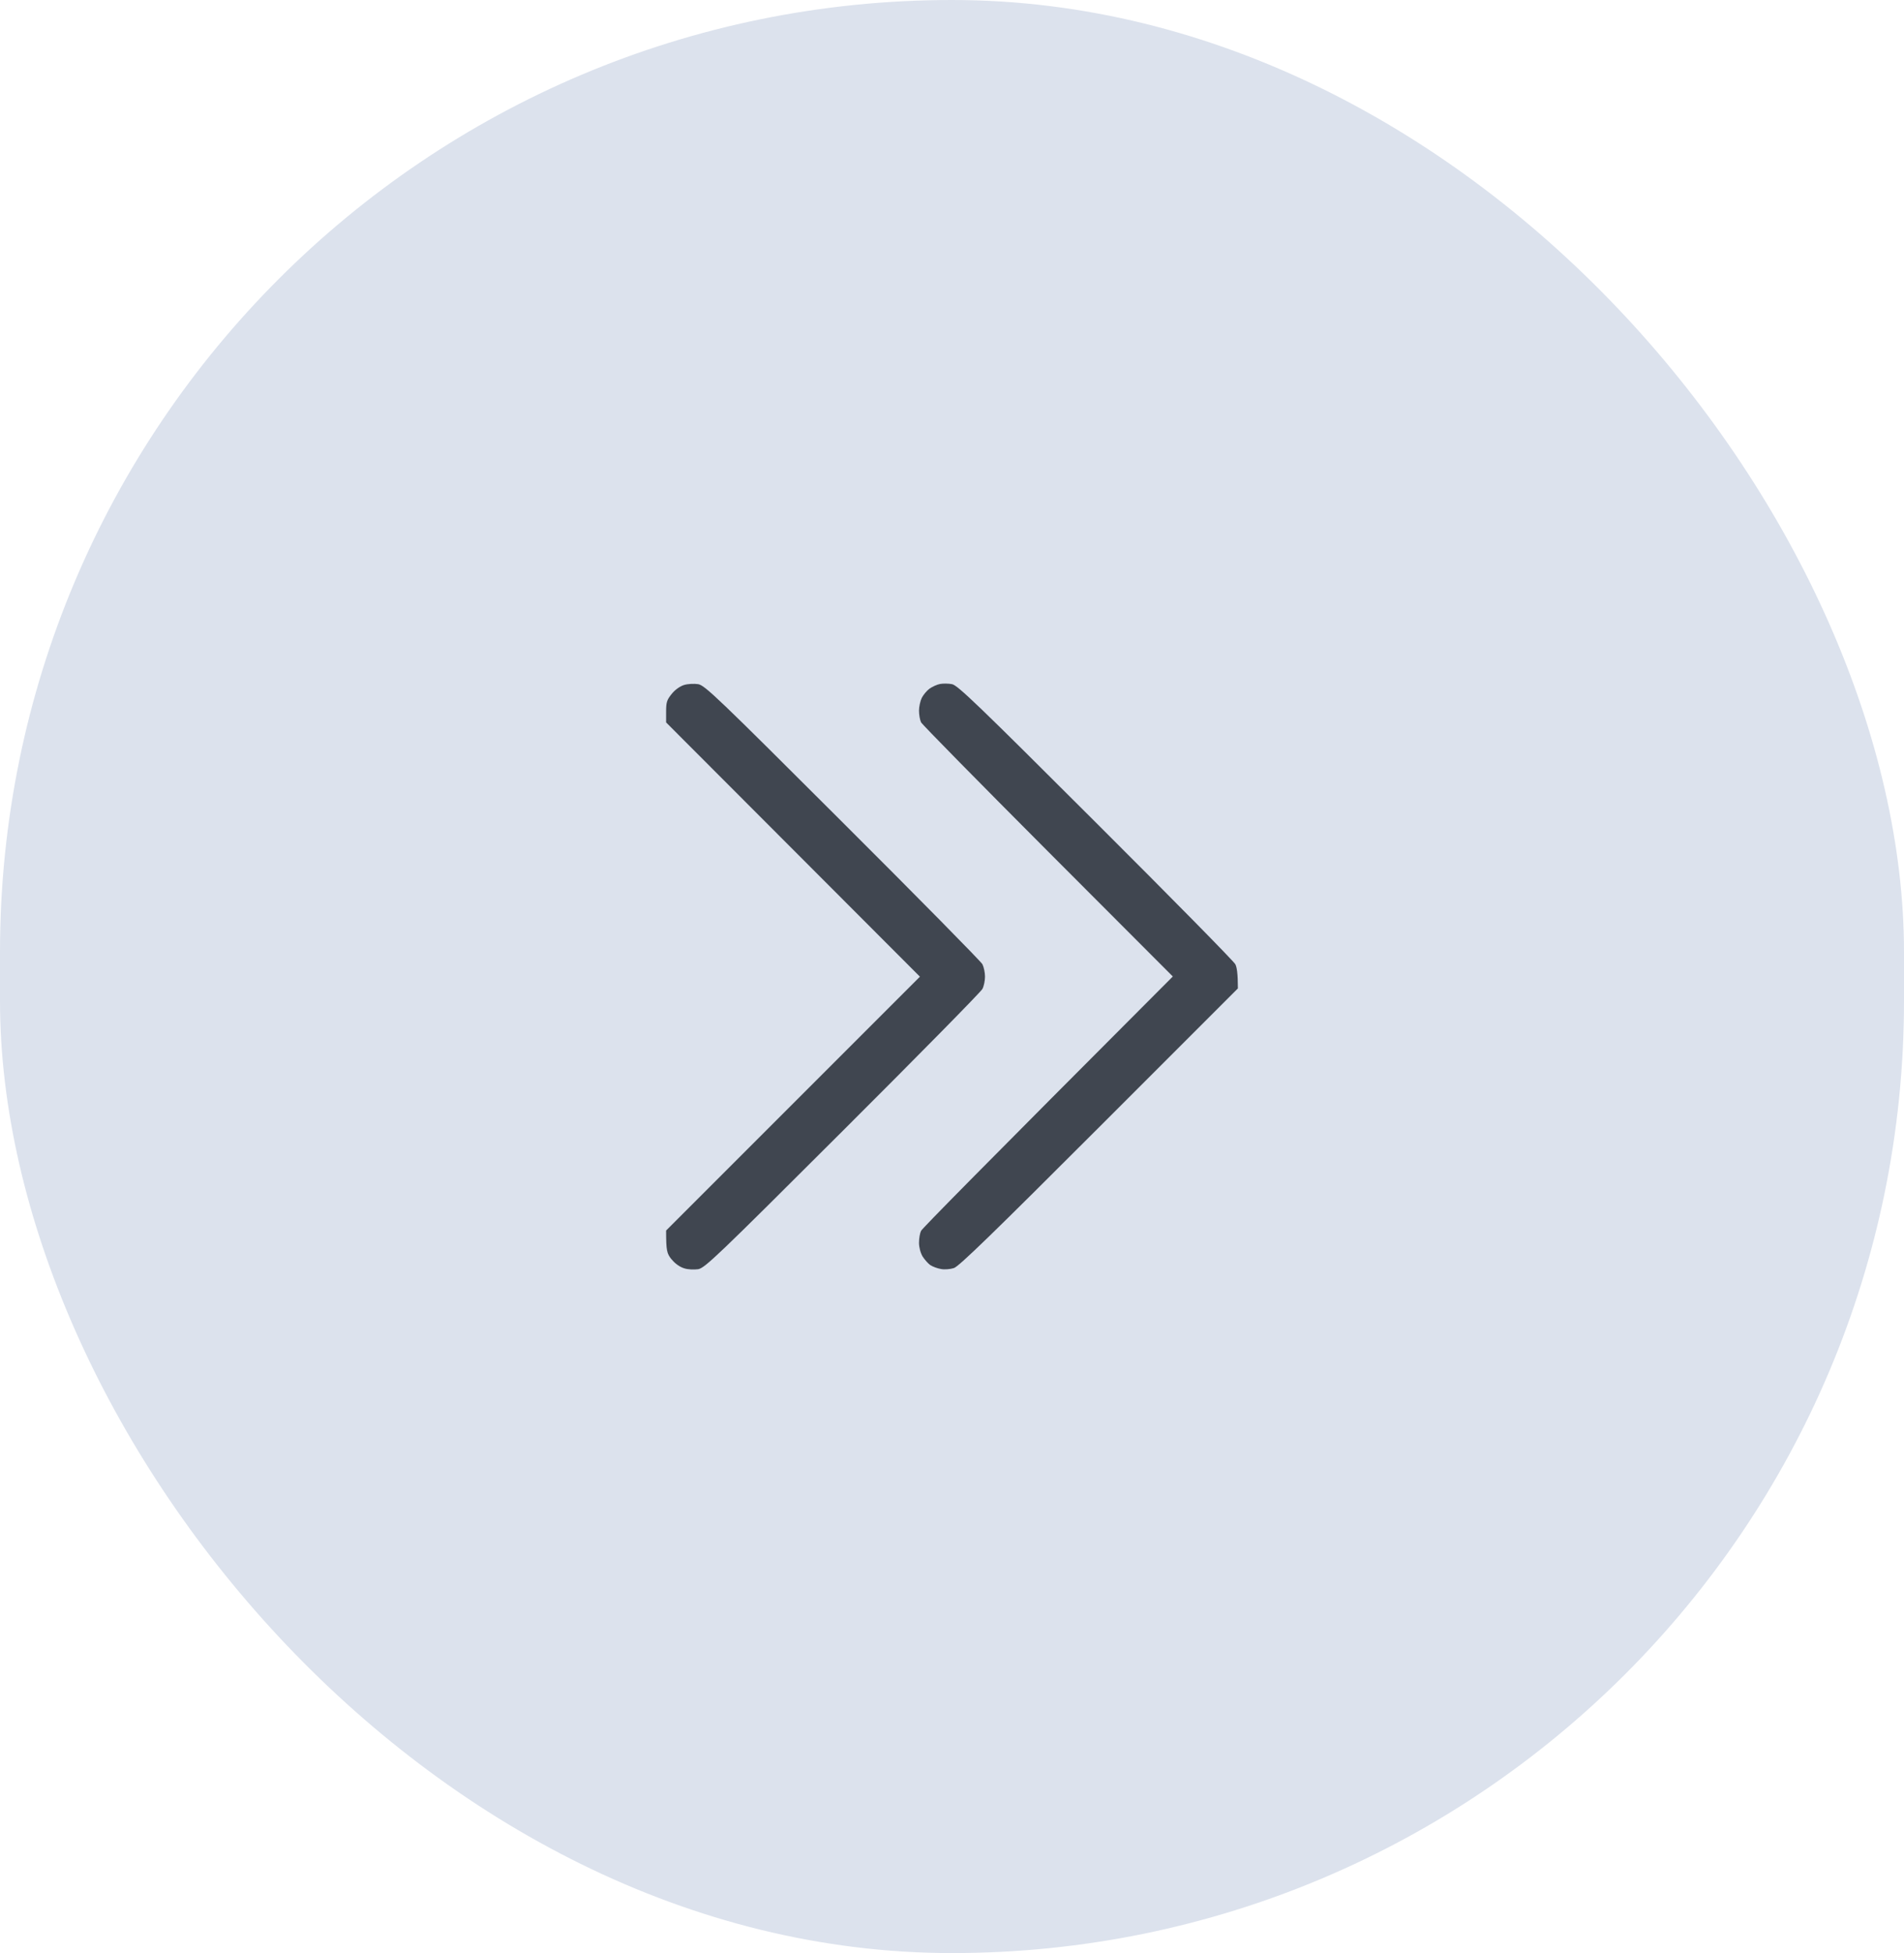 <svg width="39" height="40" viewBox="0 0 39 40" fill="none" xmlns="http://www.w3.org/2000/svg">
<rect width="39" height="40" rx="19.5" fill="#DCE2ED"/>
<path d="M14.012 25.975C13.926 25.949 13.824 25.878 13.757 25.791L13.757 25.795C13.659 25.671 13.644 25.622 13.644 25.202L18.843 20.003L13.644 14.796L13.644 14.575C13.644 14.383 13.659 14.335 13.757 14.214C13.824 14.128 13.926 14.057 14.008 14.03C14.091 14.004 14.218 14 14.301 14.012C14.44 14.038 14.684 14.271 17.259 16.842C18.806 18.385 20.093 19.691 20.123 19.748C20.153 19.808 20.176 19.92 20.176 20.003C20.176 20.085 20.153 20.198 20.123 20.254C20.093 20.314 18.806 21.621 17.259 23.164C14.684 25.735 14.44 25.968 14.301 25.994C14.218 26.005 14.091 26.002 14.012 25.975Z" fill="#404650"/>
<path d="M19.057 25.911C19.012 25.881 18.941 25.799 18.899 25.735C18.854 25.66 18.824 25.544 18.824 25.453C18.824 25.363 18.843 25.255 18.866 25.209C18.888 25.161 20.059 23.971 24.023 19.999L21.467 17.439C20.059 16.027 18.888 14.838 18.866 14.793C18.843 14.744 18.824 14.639 18.824 14.556C18.824 14.473 18.851 14.353 18.881 14.293C18.911 14.233 18.982 14.147 19.038 14.105C19.098 14.064 19.192 14.019 19.256 14.008C19.316 13.997 19.429 13.997 19.5 14.012C19.613 14.03 20.056 14.458 22.439 16.838C23.986 18.381 25.273 19.688 25.303 19.748C25.334 19.804 25.356 19.939 25.356 20.243L22.511 23.088C20.36 25.239 19.639 25.942 19.538 25.971C19.466 25.994 19.346 26.005 19.275 25.99C19.203 25.979 19.106 25.942 19.057 25.911Z" fill="#404650"/>
</svg>
